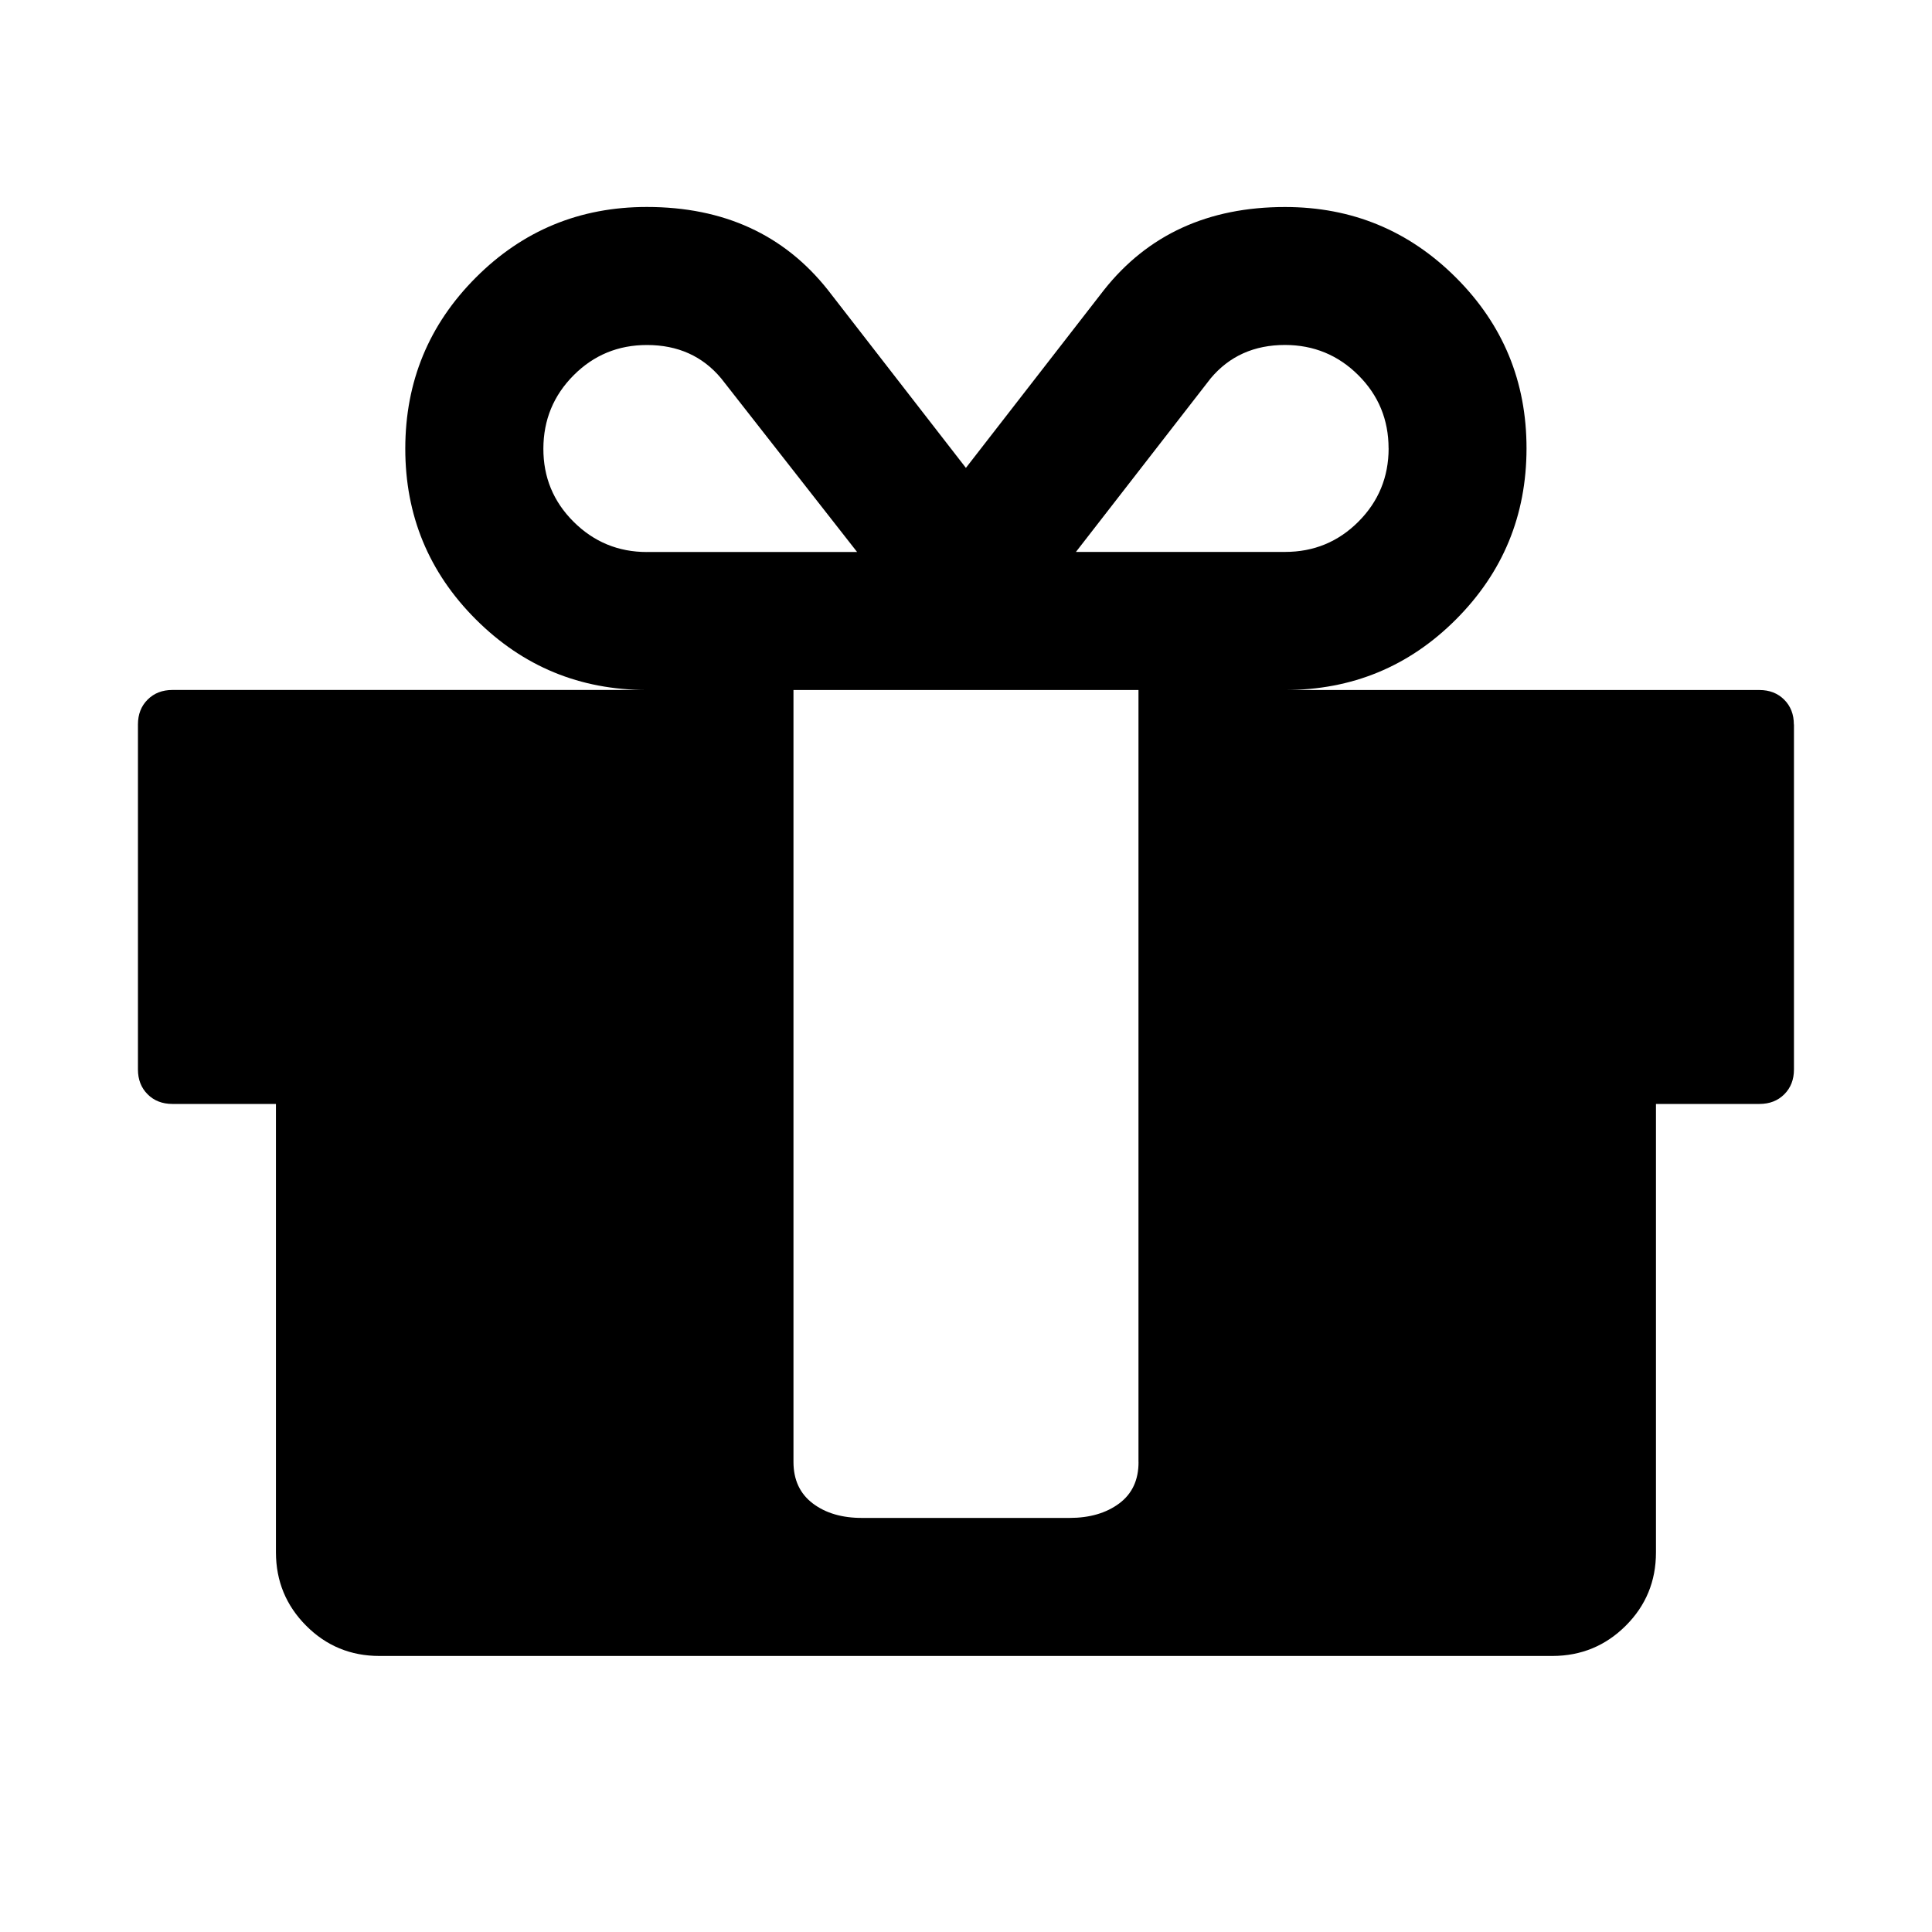 <?xml version="1.0"?><svg xmlns="http://www.w3.org/2000/svg" width="40" height="40" viewBox="0 0 40 40"><path d="m23.571 30.267v-15.981h-7.143v15.981q0 0.557 0.4 0.86t1.029 0.3h4.286q0.626 0 1.029-0.3t0.4-0.861z m-10.179-18.839h4.353l-2.814-3.594q-0.577-0.691-1.537-0.691-0.893 0-1.517 0.626t-0.627 1.517 0.626 1.517 1.517 0.626z m15.357-2.143q0-0.893-0.626-1.517t-1.517-0.626q-0.96 0-1.54 0.691l-2.79 3.594h4.329q0.894 0 1.519-0.626t0.626-1.517z m8.393 5.714v7.143q0 0.314-0.2 0.514t-0.514 0.2h-2.143v9.286q0 0.893-0.626 1.517t-1.517 0.626h-24.286q-0.893 0-1.517-0.626t-0.626-1.517v-9.286h-2.143q-0.314 0-0.514-0.2t-0.2-0.514v-7.143q0-0.314 0.2-0.514t0.514-0.2h9.821q-2.076 0-3.539-1.461t-1.461-3.539 1.461-3.539 3.539-1.461q2.389 0 3.75 1.719l2.857 3.683 2.857-3.681q1.361-1.72 3.75-1.72 2.076 0 3.539 1.461t1.461 3.539-1.461 3.539-3.539 1.461h9.821q0.314 0 0.514 0.2t0.2 0.514z"></path></svg>